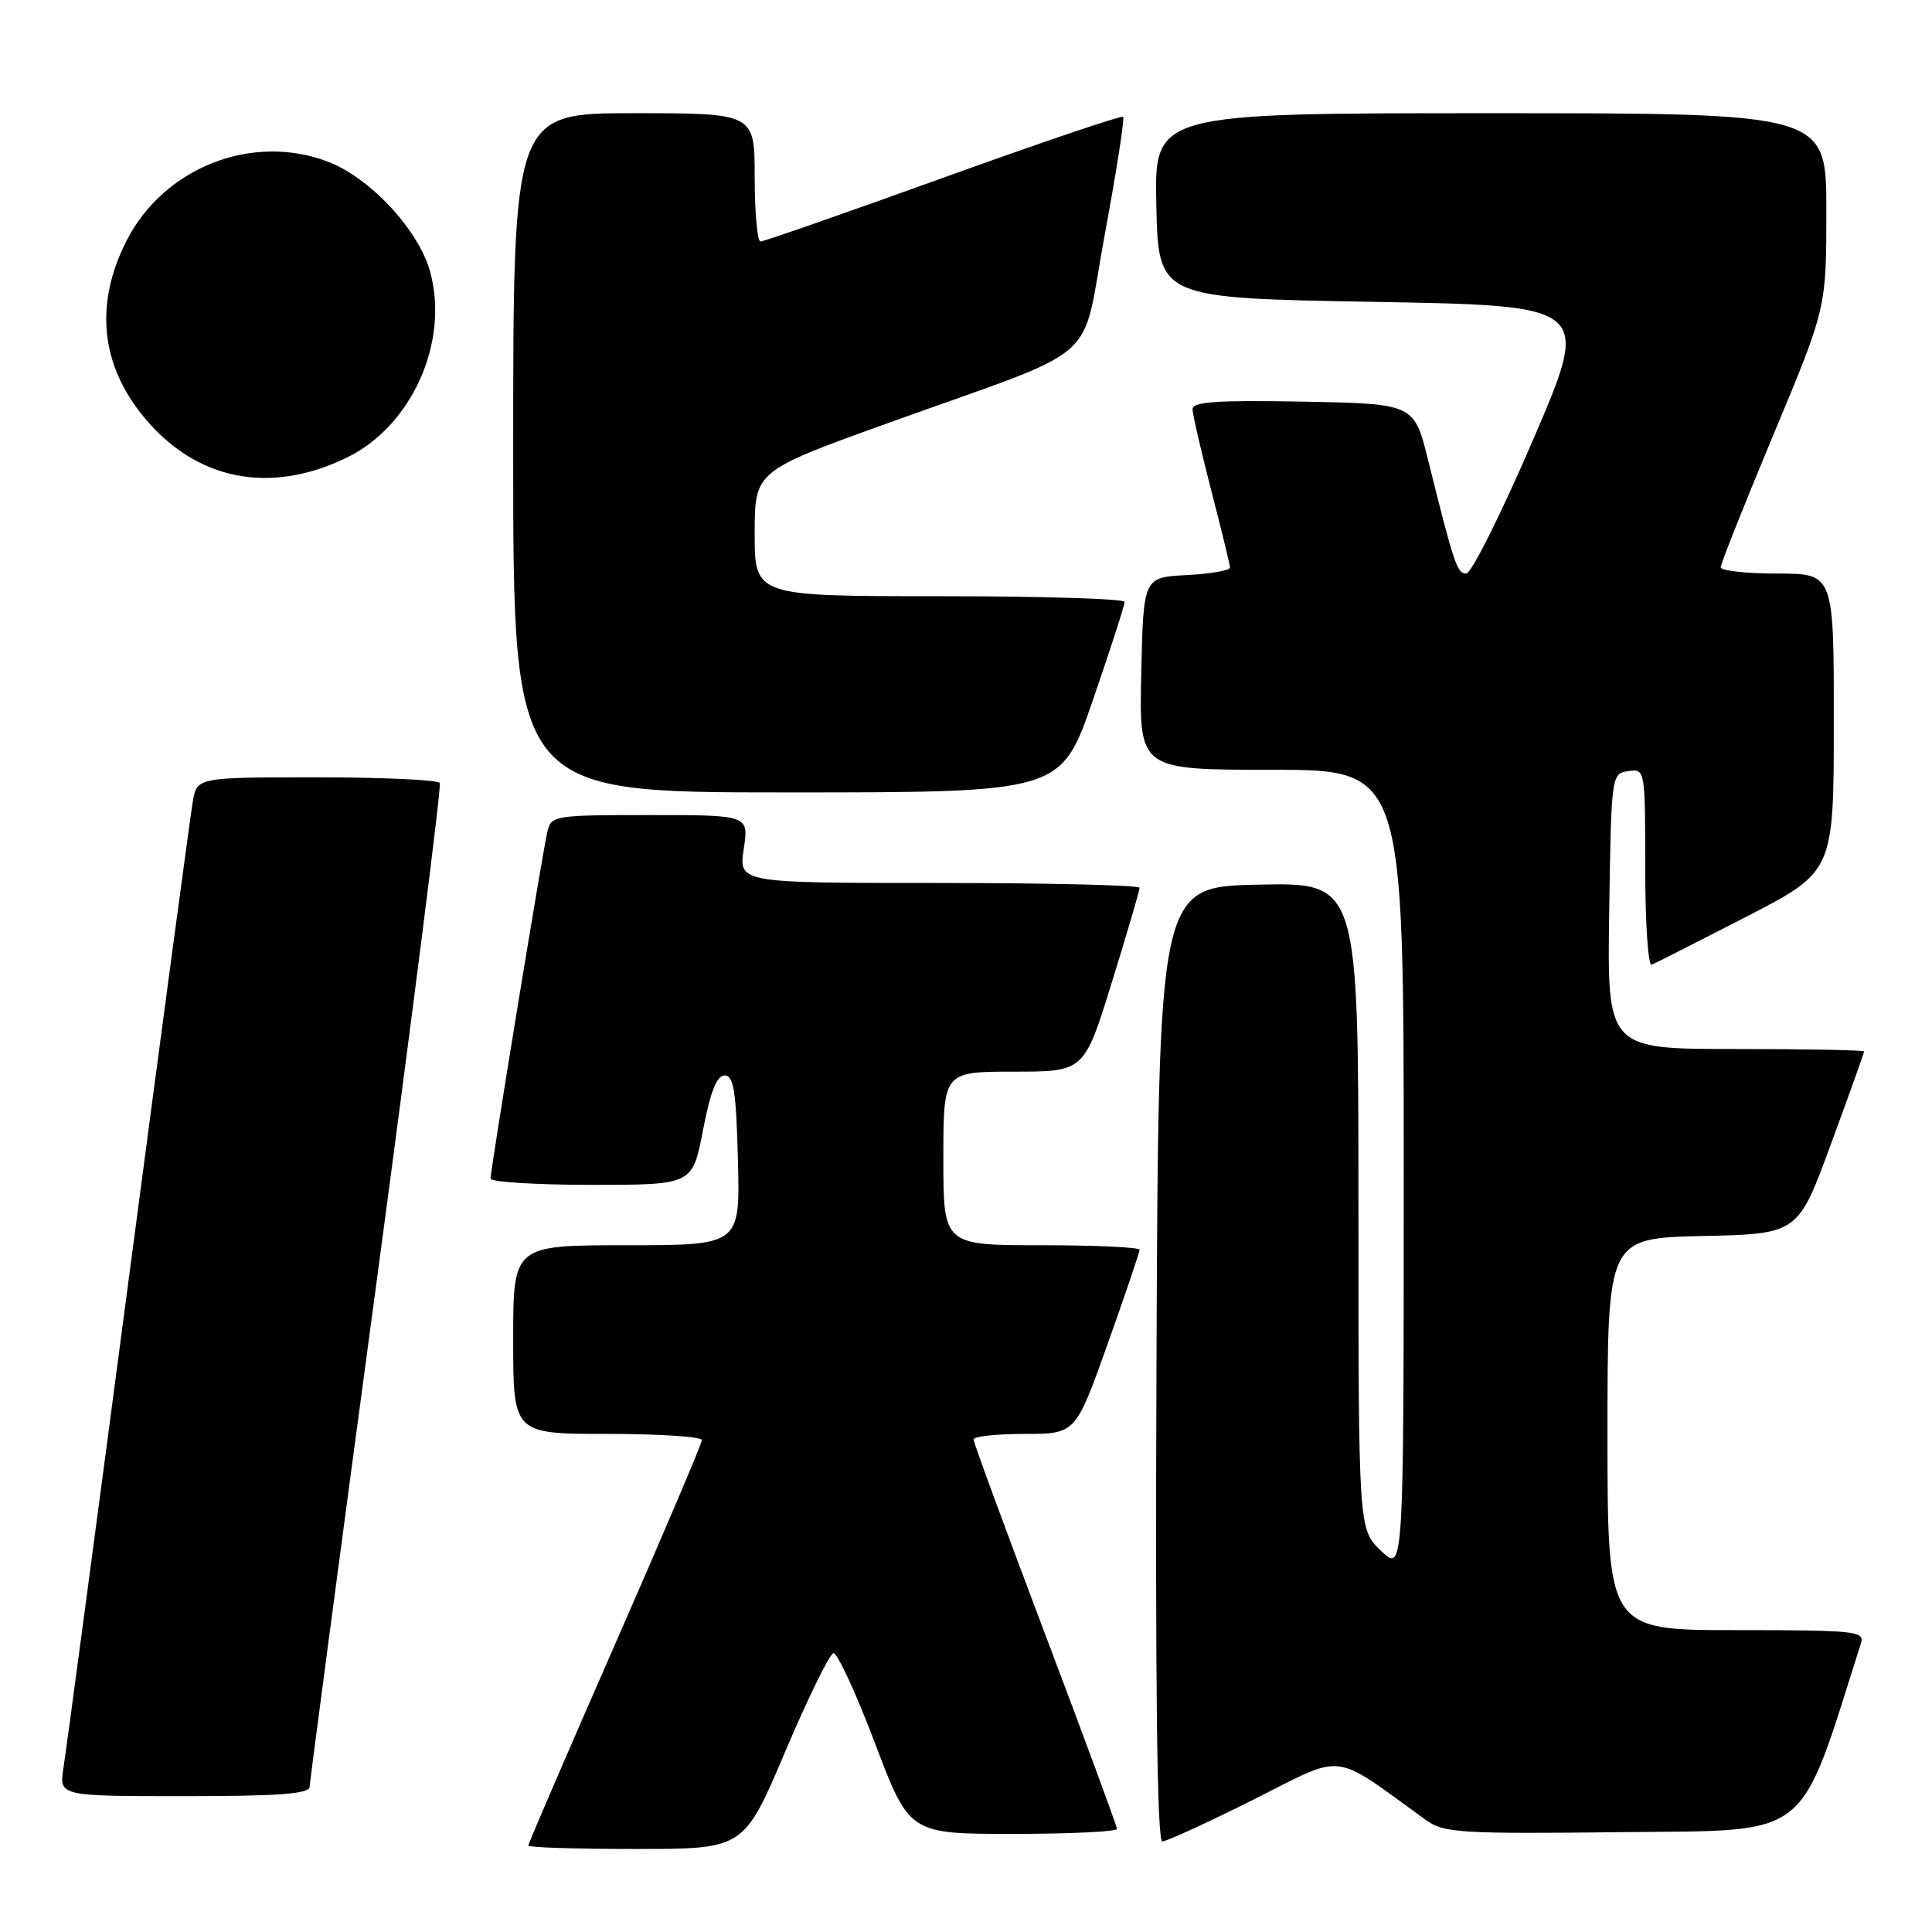 <?xml version="1.0" encoding="UTF-8" standalone="no"?>
<!DOCTYPE svg PUBLIC "-//W3C//DTD SVG 1.1//EN" "http://www.w3.org/Graphics/SVG/1.1/DTD/svg11.dtd" >
<svg xmlns="http://www.w3.org/2000/svg" xmlns:xlink="http://www.w3.org/1999/xlink" version="1.1" viewBox="0 0 256 256">
 <g >
 <path fill="currentColor"
d=" M 104.03 232.13 C 107.04 225.04 109.92 219.16 110.43 219.06 C 110.93 218.95 113.41 224.30 115.92 230.93 C 120.49 243.00 120.49 243.00 134.25 243.00 C 141.81 243.00 148.00 242.70 148.00 242.34 C 148.00 241.98 143.72 230.38 138.50 216.58 C 133.28 202.77 129.00 191.14 129.00 190.74 C 129.00 190.33 132.04 190.00 135.76 190.00 C 142.52 190.00 142.52 190.00 146.76 178.10 C 149.09 171.55 151.00 165.93 151.00 165.60 C 151.00 165.27 145.15 165.00 138.00 165.00 C 125.00 165.00 125.00 165.00 125.00 153.50 C 125.00 142.00 125.00 142.00 134.33 142.00 C 143.67 142.00 143.67 142.00 147.33 130.14 C 149.35 123.62 151.00 118.00 151.00 117.64 C 151.00 117.29 139.05 117.00 124.44 117.00 C 97.88 117.00 97.88 117.00 98.55 112.50 C 99.23 108.00 99.23 108.00 86.13 108.00 C 73.37 108.00 73.02 108.06 72.52 110.25 C 71.87 113.02 65.00 155.01 65.00 156.17 C 65.00 156.62 71.02 157.00 78.38 157.00 C 91.76 157.00 91.76 157.00 93.15 149.75 C 94.13 144.65 94.98 142.50 96.02 142.50 C 97.22 142.50 97.55 144.62 97.78 153.75 C 98.07 165.00 98.07 165.00 83.03 165.00 C 68.00 165.00 68.00 165.00 68.00 177.50 C 68.00 190.00 68.00 190.00 80.50 190.00 C 87.38 190.00 93.00 190.37 93.00 190.82 C 93.00 191.27 87.83 203.44 81.50 217.87 C 75.17 232.30 70.00 244.30 70.00 244.55 C 70.00 244.80 76.43 245.00 84.28 245.00 C 98.57 245.00 98.57 245.00 104.03 232.13 Z  M 166.15 238.43 C 178.42 232.27 176.27 232.01 189.02 241.22 C 191.32 242.87 193.65 243.01 214.93 242.77 C 240.30 242.48 238.20 244.14 246.58 217.75 C 247.09 216.13 245.87 216.00 230.07 216.00 C 213.00 216.00 213.00 216.00 213.00 190.03 C 213.00 164.06 213.00 164.06 225.62 163.78 C 238.24 163.50 238.24 163.50 242.62 151.57 C 245.03 145.01 247.00 139.50 247.00 139.32 C 247.00 139.15 239.34 139.00 229.98 139.00 C 212.95 139.00 212.95 139.00 213.23 120.75 C 213.50 102.68 213.52 102.50 215.75 102.18 C 217.99 101.86 218.00 101.95 218.00 115.01 C 218.00 122.25 218.38 128.02 218.85 127.83 C 219.31 127.65 224.93 124.80 231.34 121.50 C 242.98 115.50 242.98 115.50 242.99 95.75 C 243.00 76.00 243.00 76.00 235.50 76.00 C 231.38 76.00 228.00 75.62 228.00 75.17 C 228.00 74.71 231.15 66.79 235.00 57.57 C 242.00 40.81 242.00 40.81 242.00 27.90 C 242.00 15.00 242.00 15.00 197.47 15.00 C 152.94 15.00 152.94 15.00 153.22 27.25 C 153.50 39.50 153.50 39.50 182.14 40.00 C 210.78 40.50 210.78 40.50 203.15 58.25 C 198.95 68.01 194.96 76.00 194.29 76.00 C 193.07 76.00 192.68 74.83 189.24 61.00 C 187.38 53.50 187.38 53.50 172.69 53.22 C 161.29 53.01 158.00 53.23 158.02 54.22 C 158.03 54.93 159.15 59.77 160.50 65.00 C 161.85 70.22 162.97 74.82 162.98 75.20 C 162.99 75.59 160.41 76.04 157.25 76.20 C 151.50 76.50 151.50 76.50 151.22 89.25 C 150.94 102.00 150.94 102.00 168.47 102.00 C 186.00 102.00 186.00 102.00 186.00 155.19 C 186.00 208.37 186.00 208.37 183.00 205.50 C 180.00 202.63 180.00 202.63 180.00 159.78 C 180.00 116.94 180.00 116.94 166.75 117.22 C 153.50 117.50 153.50 117.50 153.24 180.75 C 153.07 223.41 153.32 244.00 154.01 244.00 C 154.57 244.00 160.04 241.49 166.15 238.43 Z  M 41.03 236.75 C 41.05 236.06 45.03 206.03 49.88 170.00 C 54.72 133.97 58.50 104.16 58.28 103.75 C 58.06 103.34 50.73 103.00 41.99 103.00 C 26.09 103.00 26.09 103.00 25.54 106.25 C 25.23 108.04 21.38 136.72 16.99 170.00 C 12.60 203.28 8.74 232.19 8.41 234.25 C 7.82 238.00 7.82 238.00 24.41 238.00 C 37.00 238.00 41.01 237.70 41.03 236.75 Z  M 144.82 92.75 C 147.14 86.01 149.03 80.16 149.02 79.75 C 149.01 79.34 137.97 79.00 124.50 79.00 C 100.00 79.00 100.00 79.00 100.00 70.71 C 100.00 62.42 100.00 62.42 117.75 56.03 C 146.68 45.61 143.11 48.72 146.39 31.06 C 147.94 22.71 149.03 15.70 148.82 15.48 C 148.60 15.27 137.88 18.90 124.99 23.55 C 112.10 28.20 101.20 32.00 100.77 32.00 C 100.35 32.00 100.00 28.18 100.00 23.50 C 100.00 15.00 100.00 15.00 84.00 15.00 C 68.00 15.00 68.00 15.00 68.00 60.00 C 68.00 105.00 68.00 105.00 104.30 105.00 C 140.60 105.00 140.60 105.00 144.82 92.75 Z  M 46.00 60.61 C 54.55 56.44 59.52 45.37 57.02 36.09 C 55.53 30.53 49.09 23.58 43.44 21.42 C 33.40 17.59 21.69 22.20 16.75 31.93 C 12.52 40.27 13.32 48.30 19.07 55.27 C 25.99 63.66 35.78 65.61 46.00 60.61 Z "/>
</g>
</svg>